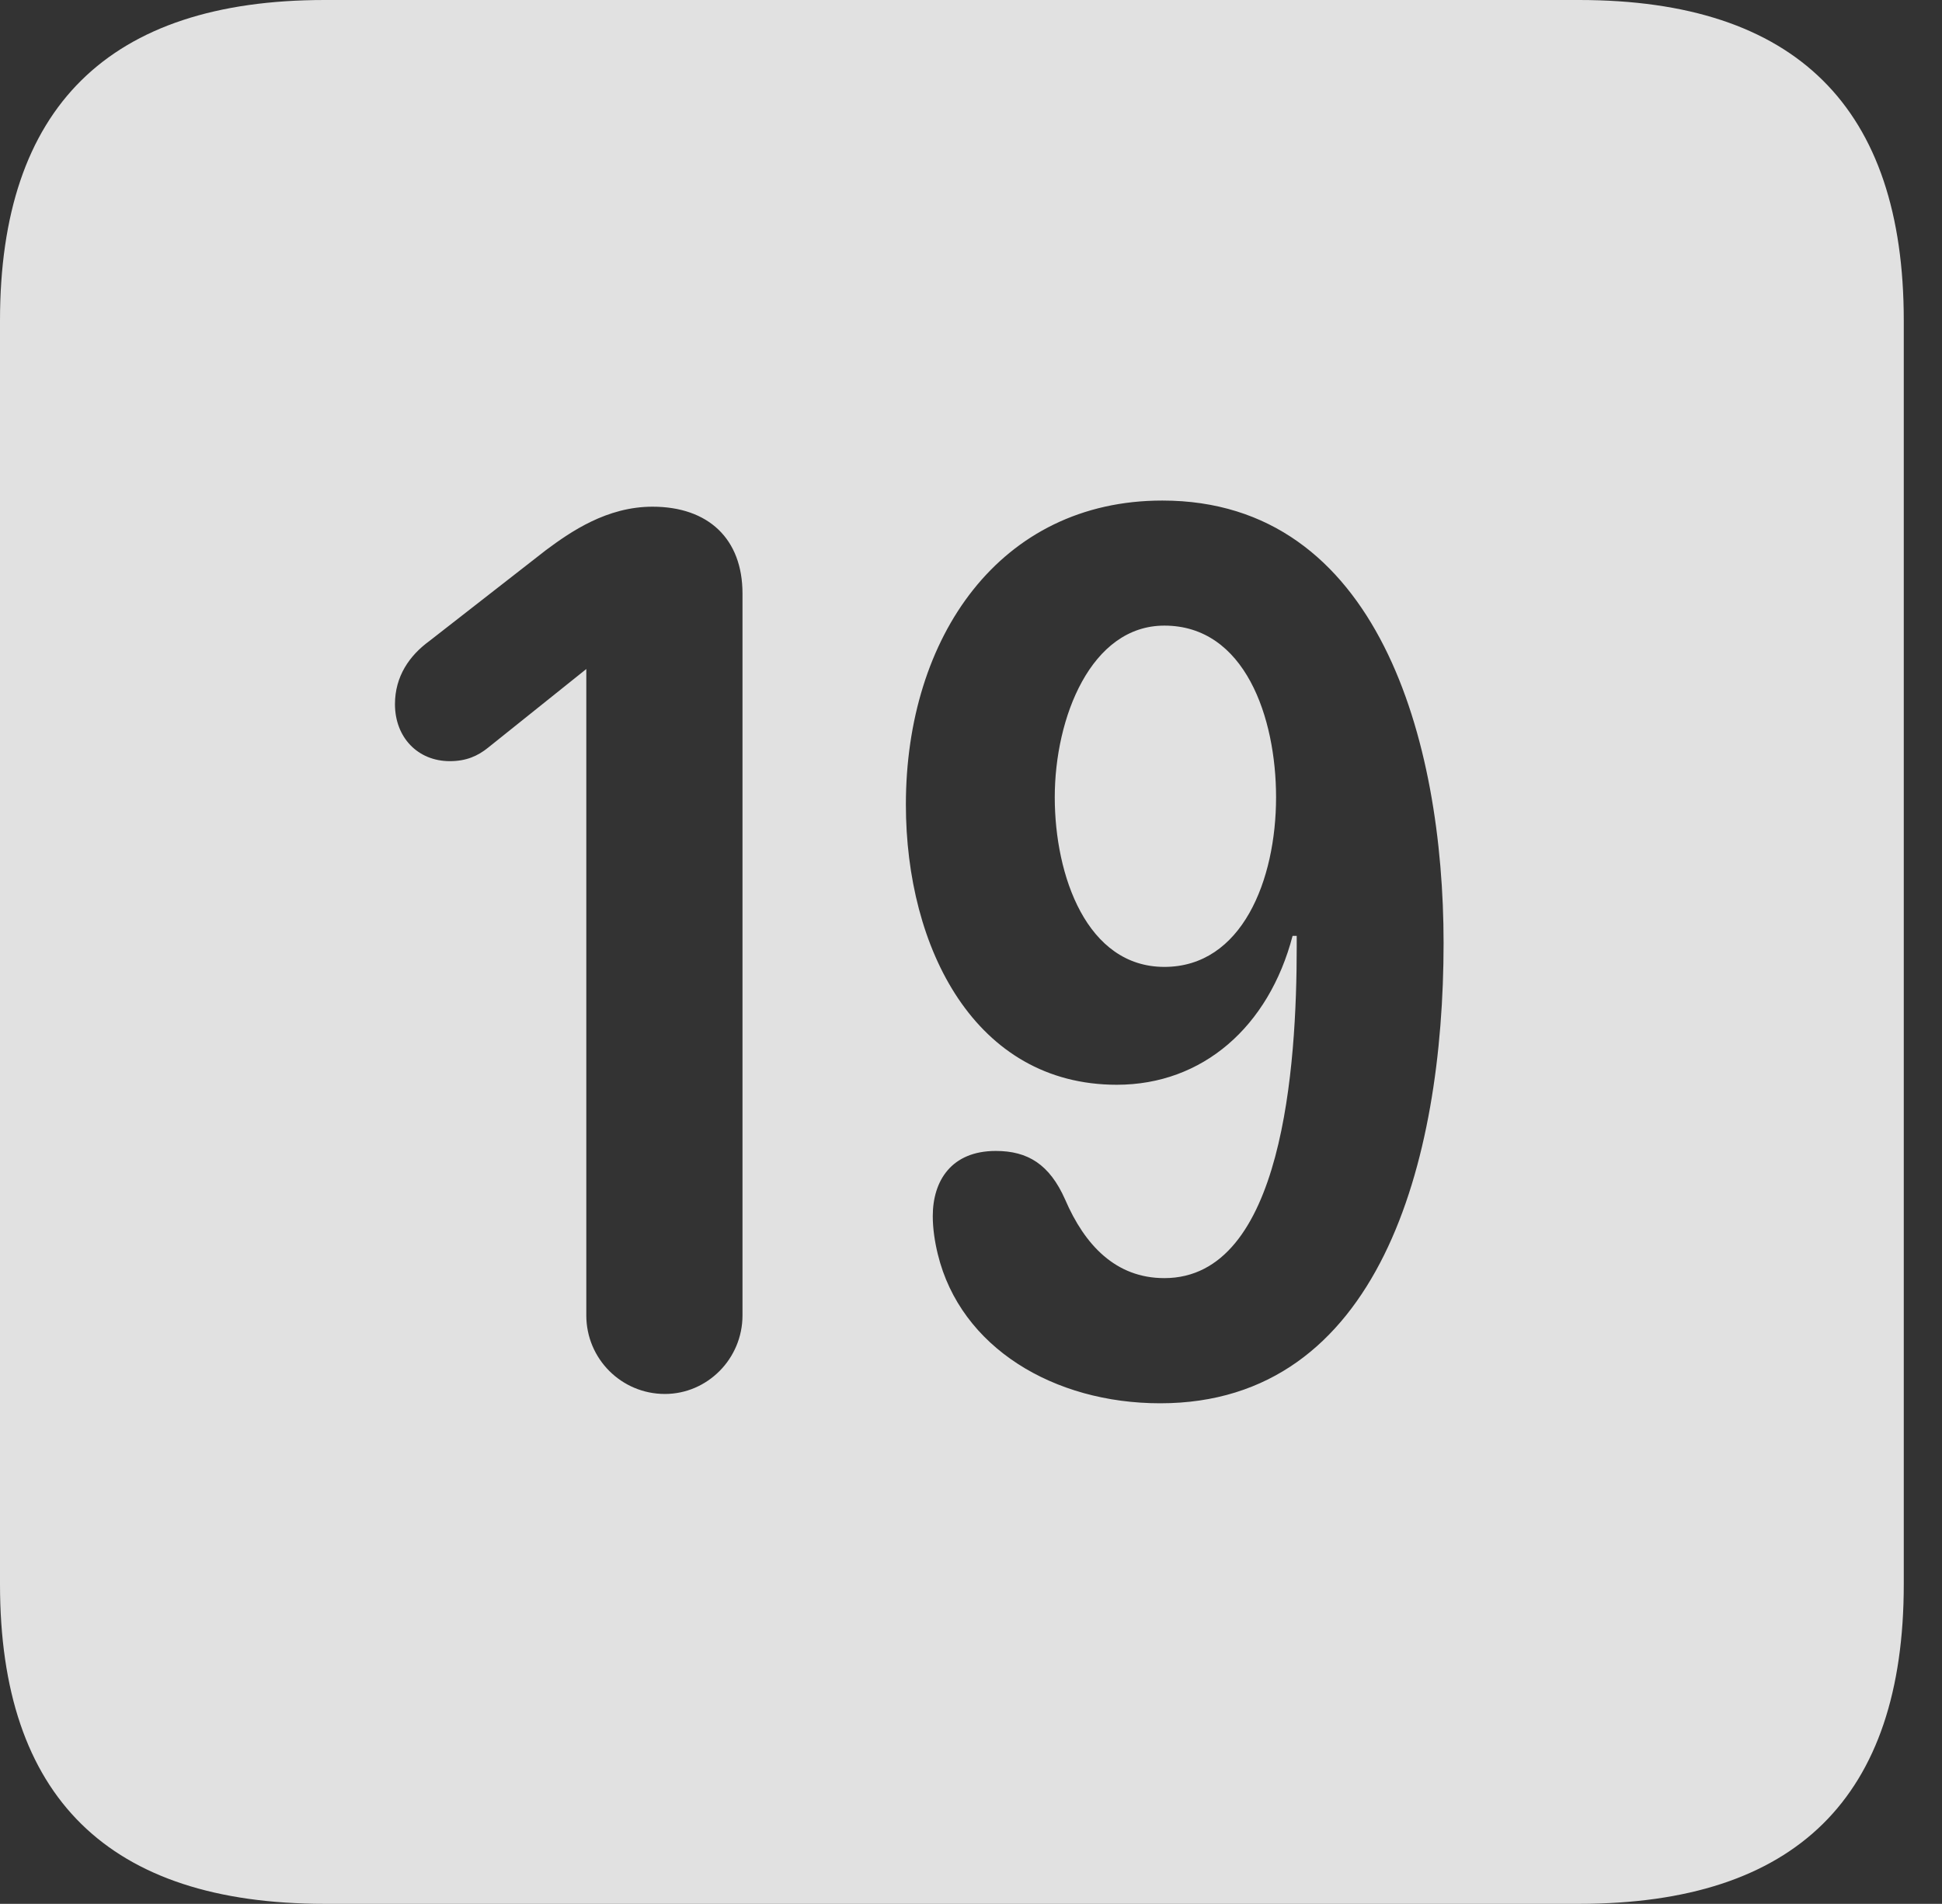 <?xml version="1.0" encoding="UTF-8"?>
<!--Generator: Apple Native CoreSVG 326-->
<!DOCTYPE svg
PUBLIC "-//W3C//DTD SVG 1.1//EN"
       "http://www.w3.org/Graphics/SVG/1.1/DTD/svg11.dtd">
<svg version="1.1" xmlns="http://www.w3.org/2000/svg" xmlns:xlink="http://www.w3.org/1999/xlink" viewBox="0 0 18.34 17.979">
 <rect x="0" y="0" width="18.34" height="17.979" fill="#333333" stroke="none"/>
 <g>
  <rect height="17.979" opacity="0" width="18.34" x="0" y="0"/>
  <path d="M17.979 3.027L17.979 14.961C17.979 16.973 16.963 17.979 14.912 17.979L3.066 17.979C1.025 17.979 0 16.973 0 14.961L0 3.027C0 1.016 1.025 0 3.066 0L14.912 0C16.963 0 17.979 1.016 17.979 3.027ZM8.555 7.598C8.555 8.955 9.209 10.244 10.547 10.244C11.357 10.244 11.982 9.697 12.207 8.838L12.246 8.838C12.246 8.877 12.246 8.916 12.246 8.945C12.246 10.059 12.119 12.07 10.996 12.07C10.537 12.07 10.244 11.758 10.059 11.328C9.912 10.996 9.707 10.869 9.404 10.869C8.984 10.869 8.809 11.152 8.809 11.484C8.809 11.602 8.828 11.729 8.857 11.846C9.072 12.725 9.951 13.252 10.957 13.252C13.027 13.252 13.633 10.967 13.633 8.906C13.633 7.002 13.018 4.727 10.977 4.727C9.443 4.727 8.555 6.016 8.555 7.598ZM5.156 5.195L4.053 6.055C3.867 6.191 3.73 6.387 3.73 6.65C3.73 6.963 3.945 7.188 4.248 7.188C4.404 7.188 4.512 7.139 4.609 7.061L5.537 6.318L5.537 12.422C5.537 12.832 5.869 13.164 6.279 13.164C6.68 13.164 7.012 12.832 7.012 12.422L7.012 5.605C7.012 5.088 6.689 4.785 6.162 4.785C5.732 4.785 5.391 5.02 5.156 5.195ZM12.051 7.529C12.051 8.311 11.729 9.131 10.996 9.131C10.264 9.131 9.961 8.271 9.961 7.529C9.961 6.777 10.303 5.908 10.996 5.908C11.758 5.908 12.051 6.777 12.051 7.529Z" fill="white" fill-opacity="0.85"/>
 </g>
</svg>
